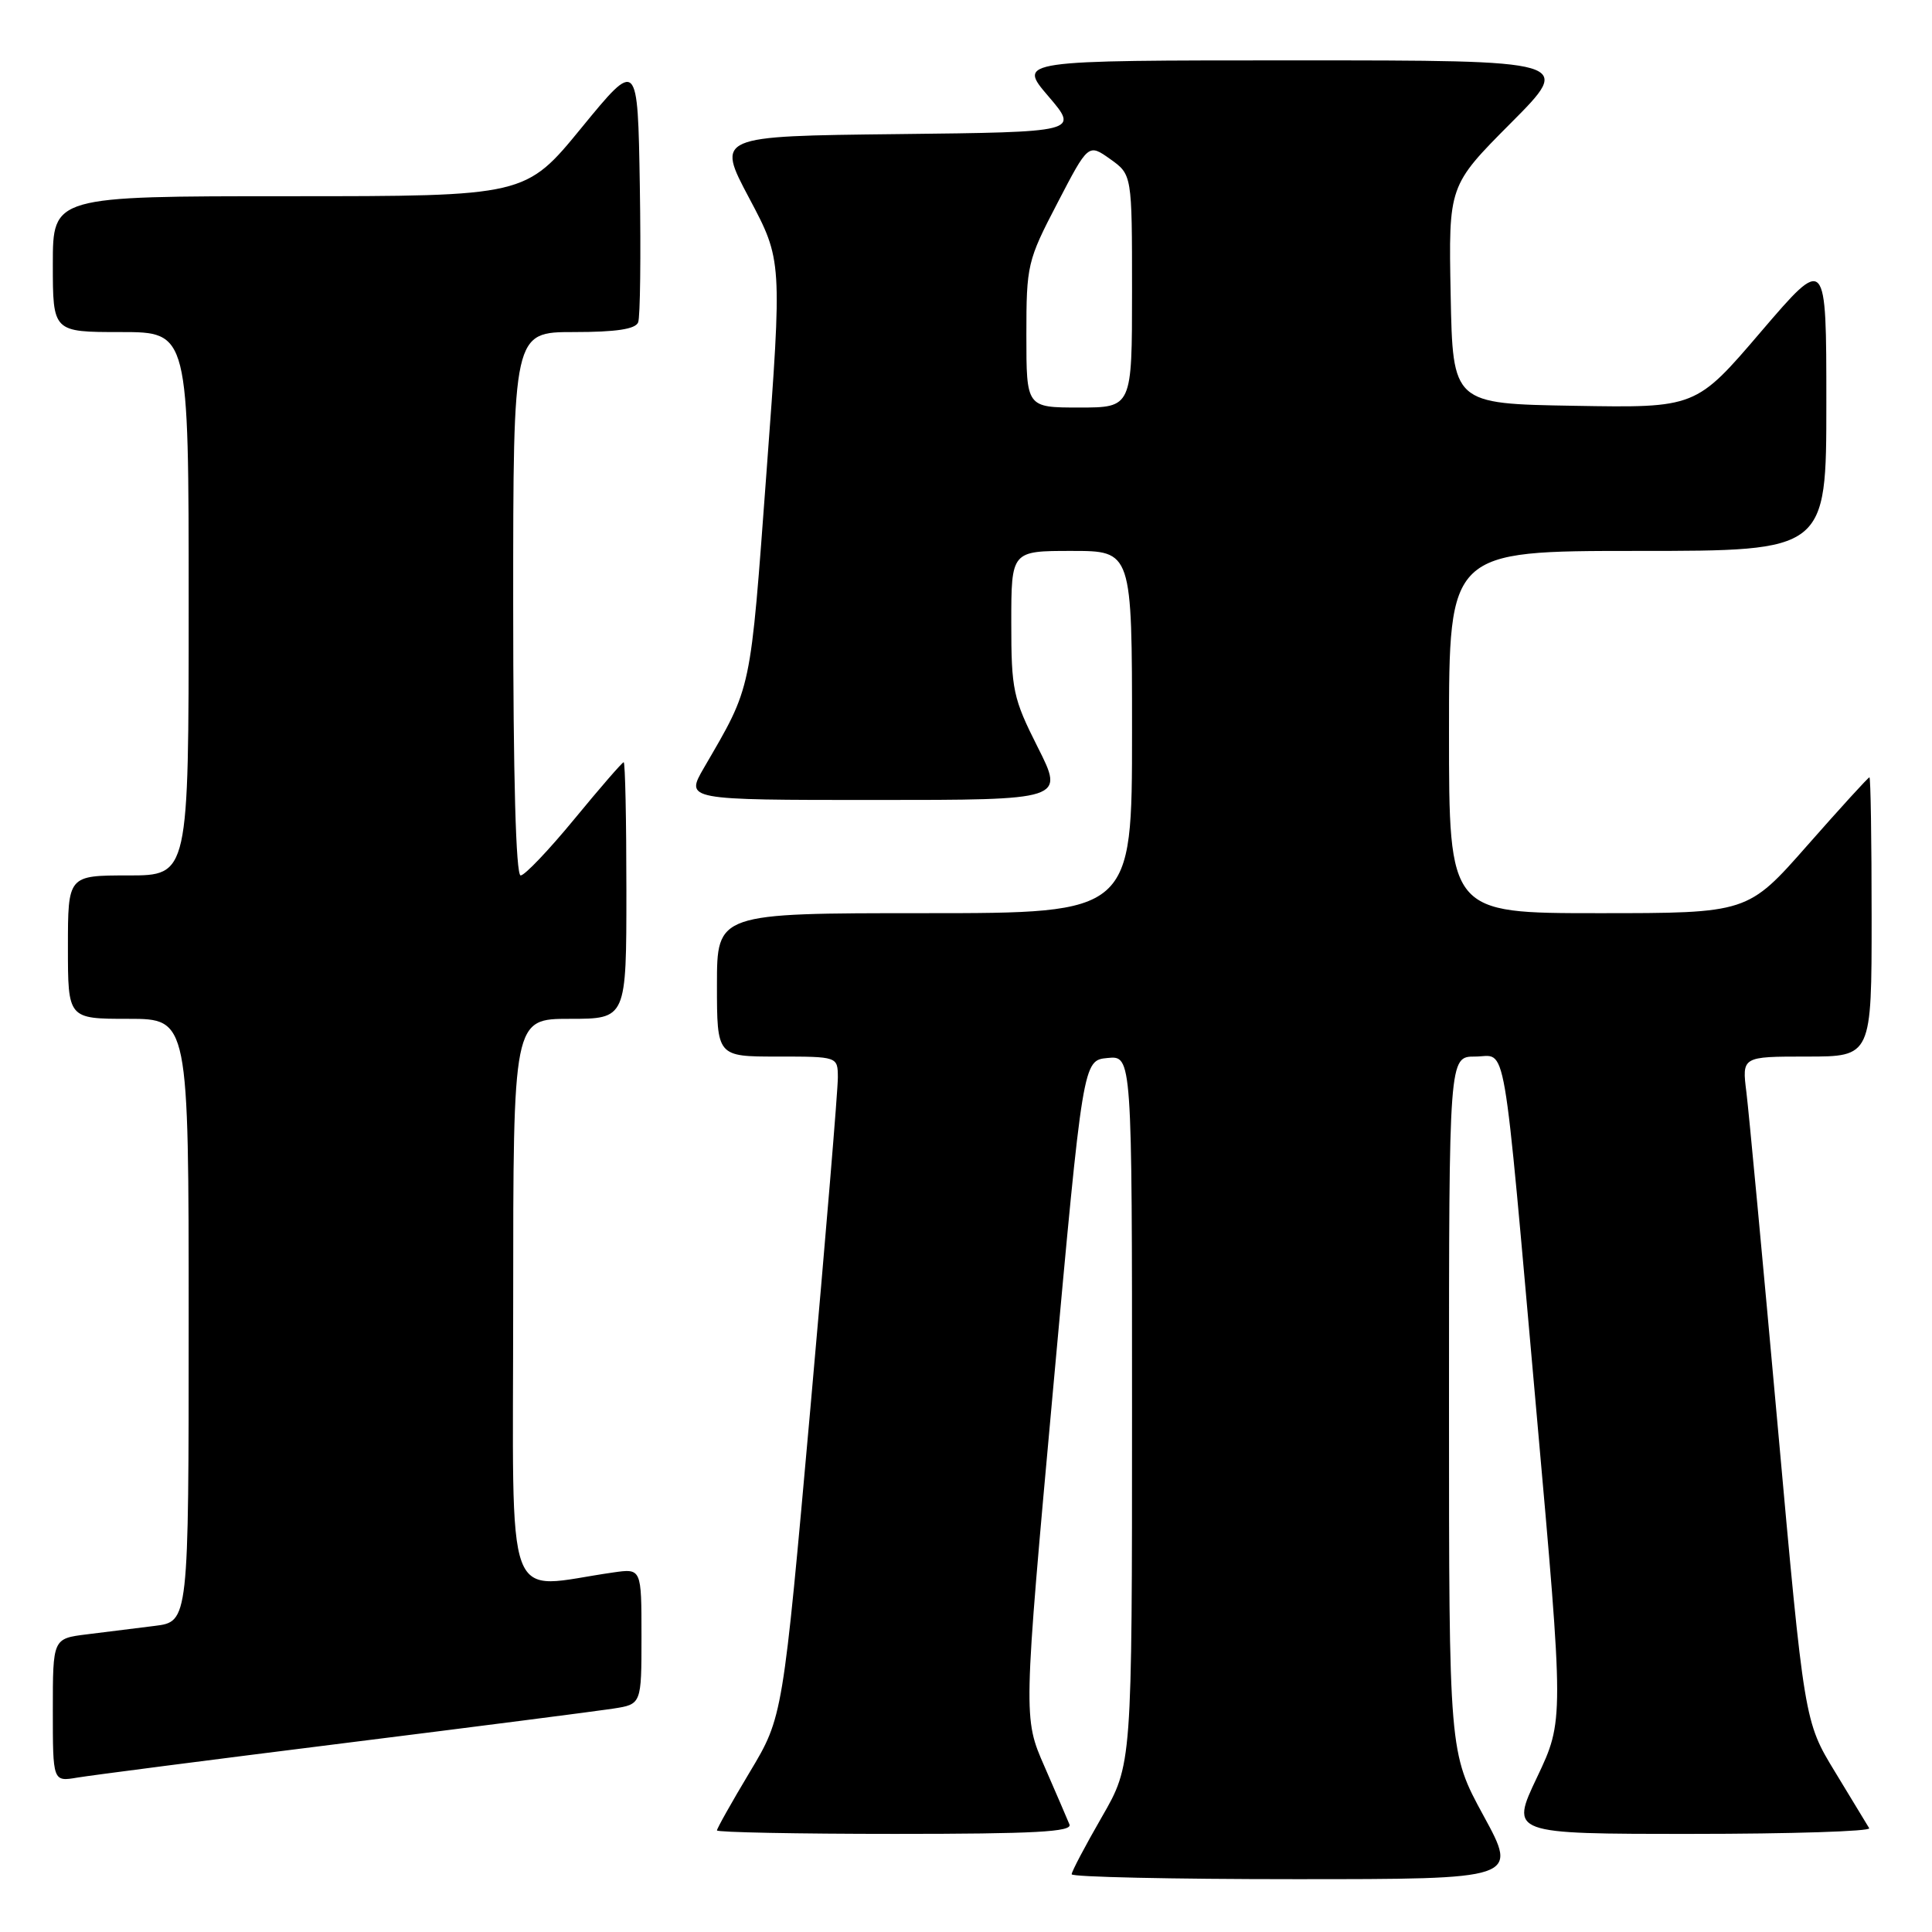 <?xml version="1.0" encoding="UTF-8" standalone="no"?>
<!DOCTYPE svg PUBLIC "-//W3C//DTD SVG 1.1//EN" "http://www.w3.org/Graphics/SVG/1.1/DTD/svg11.dtd" >
<svg xmlns="http://www.w3.org/2000/svg" xmlns:xlink="http://www.w3.org/1999/xlink" version="1.1" viewBox="0 0 256 256">
 <g >
 <path fill="currentColor"
d=" M 196.58 240.60 C 192.00 232.19 192.00 232.19 192.00 186.10 C 192.00 140.00 192.00 140.00 195.45 140.00 C 199.74 140.00 199.01 135.78 203.60 187.24 C 207.23 227.98 207.23 227.98 203.67 235.49 C 200.10 243.00 200.10 243.00 224.11 243.00 C 237.31 243.00 247.92 242.66 247.68 242.25 C 247.44 241.84 245.40 238.49 243.16 234.80 C 239.08 228.10 239.08 228.10 235.54 188.80 C 233.59 167.19 231.73 147.36 231.41 144.75 C 230.81 140.00 230.81 140.00 239.41 140.00 C 248.00 140.00 248.00 140.00 248.00 121.50 C 248.00 111.33 247.87 103.00 247.71 103.00 C 247.55 103.00 243.86 107.05 239.50 112.00 C 231.58 121.00 231.58 121.00 211.79 121.00 C 192.00 121.00 192.00 121.00 192.00 97.00 C 192.00 73.00 192.00 73.00 217.00 73.00 C 242.00 73.00 242.00 73.00 242.00 53.42 C 242.00 33.84 242.00 33.84 233.35 43.94 C 224.71 54.05 224.71 54.05 208.60 53.77 C 192.50 53.50 192.50 53.50 192.22 39.05 C 191.94 24.60 191.94 24.60 200.20 16.30 C 208.46 8.00 208.46 8.00 171.65 8.00 C 134.84 8.00 134.84 8.00 138.91 12.75 C 142.97 17.50 142.97 17.50 118.94 17.77 C 94.91 18.04 94.91 18.04 99.28 26.27 C 103.65 34.50 103.65 34.50 101.57 62.50 C 99.38 92.07 99.67 90.73 93.27 101.75 C 90.81 106.00 90.81 106.00 115.92 106.00 C 141.03 106.00 141.03 106.00 137.51 99.02 C 134.23 92.51 134.00 91.43 134.00 82.52 C 134.00 73.00 134.00 73.00 142.00 73.00 C 150.00 73.00 150.00 73.00 150.00 97.00 C 150.00 121.00 150.00 121.00 122.50 121.00 C 95.00 121.00 95.00 121.00 95.00 130.50 C 95.00 140.00 95.00 140.00 103.00 140.00 C 111.00 140.00 111.00 140.00 111.02 142.75 C 111.04 144.26 109.40 163.95 107.39 186.50 C 103.73 227.50 103.73 227.50 99.36 234.79 C 96.96 238.79 95.00 242.28 95.00 242.54 C 95.00 242.79 105.62 243.00 118.61 243.00 C 137.09 243.00 142.10 242.73 141.71 241.75 C 141.43 241.06 139.94 237.61 138.40 234.07 C 135.58 227.64 135.58 227.64 139.54 184.07 C 143.50 140.50 143.50 140.50 146.75 140.19 C 150.00 139.87 150.00 139.87 150.00 186.85 C 150.00 233.82 150.00 233.82 146.00 240.76 C 143.80 244.58 142.00 247.99 142.00 248.35 C 142.00 248.71 155.31 249.00 171.58 249.00 C 201.16 249.00 201.16 249.00 196.58 240.60 Z  M 45.50 230.99 C 63.10 228.79 79.19 226.72 81.25 226.40 C 85.00 225.82 85.00 225.82 85.00 216.82 C 85.00 207.82 85.00 207.82 81.25 208.36 C 66.56 210.45 68.00 214.34 68.00 172.56 C 68.00 135.00 68.00 135.00 75.50 135.00 C 83.00 135.00 83.00 135.00 83.00 118.00 C 83.00 108.65 82.84 101.00 82.64 101.00 C 82.45 101.00 79.52 104.38 76.13 108.50 C 72.74 112.62 69.53 116.00 68.99 116.00 C 68.36 116.00 68.00 103.02 68.00 80.00 C 68.00 44.00 68.00 44.00 76.03 44.00 C 81.66 44.00 84.21 43.61 84.56 42.71 C 84.83 42.01 84.93 33.87 84.78 24.63 C 84.50 7.84 84.50 7.84 77.06 16.92 C 69.63 26.00 69.63 26.00 38.31 26.00 C 7.00 26.00 7.00 26.00 7.00 35.00 C 7.00 44.00 7.00 44.00 16.00 44.00 C 25.00 44.00 25.00 44.00 25.00 80.00 C 25.00 116.00 25.00 116.00 17.00 116.00 C 9.00 116.00 9.00 116.00 9.00 125.50 C 9.00 135.00 9.00 135.00 17.00 135.00 C 25.00 135.00 25.00 135.00 25.00 174.94 C 25.00 214.88 25.00 214.88 20.50 215.44 C 18.02 215.75 13.98 216.25 11.50 216.56 C 7.00 217.12 7.00 217.12 7.00 226.61 C 7.00 236.09 7.00 236.09 10.25 235.54 C 12.04 235.24 27.90 233.19 45.50 230.99 Z  M 136.00 44.40 C 136.00 35.11 136.13 34.55 140.11 26.91 C 144.21 19.02 144.21 19.02 147.11 21.08 C 150.00 23.14 150.00 23.14 150.00 38.57 C 150.00 54.00 150.00 54.00 143.00 54.00 C 136.00 54.00 136.00 54.00 136.00 44.40 Z "/>
</g>
</svg>